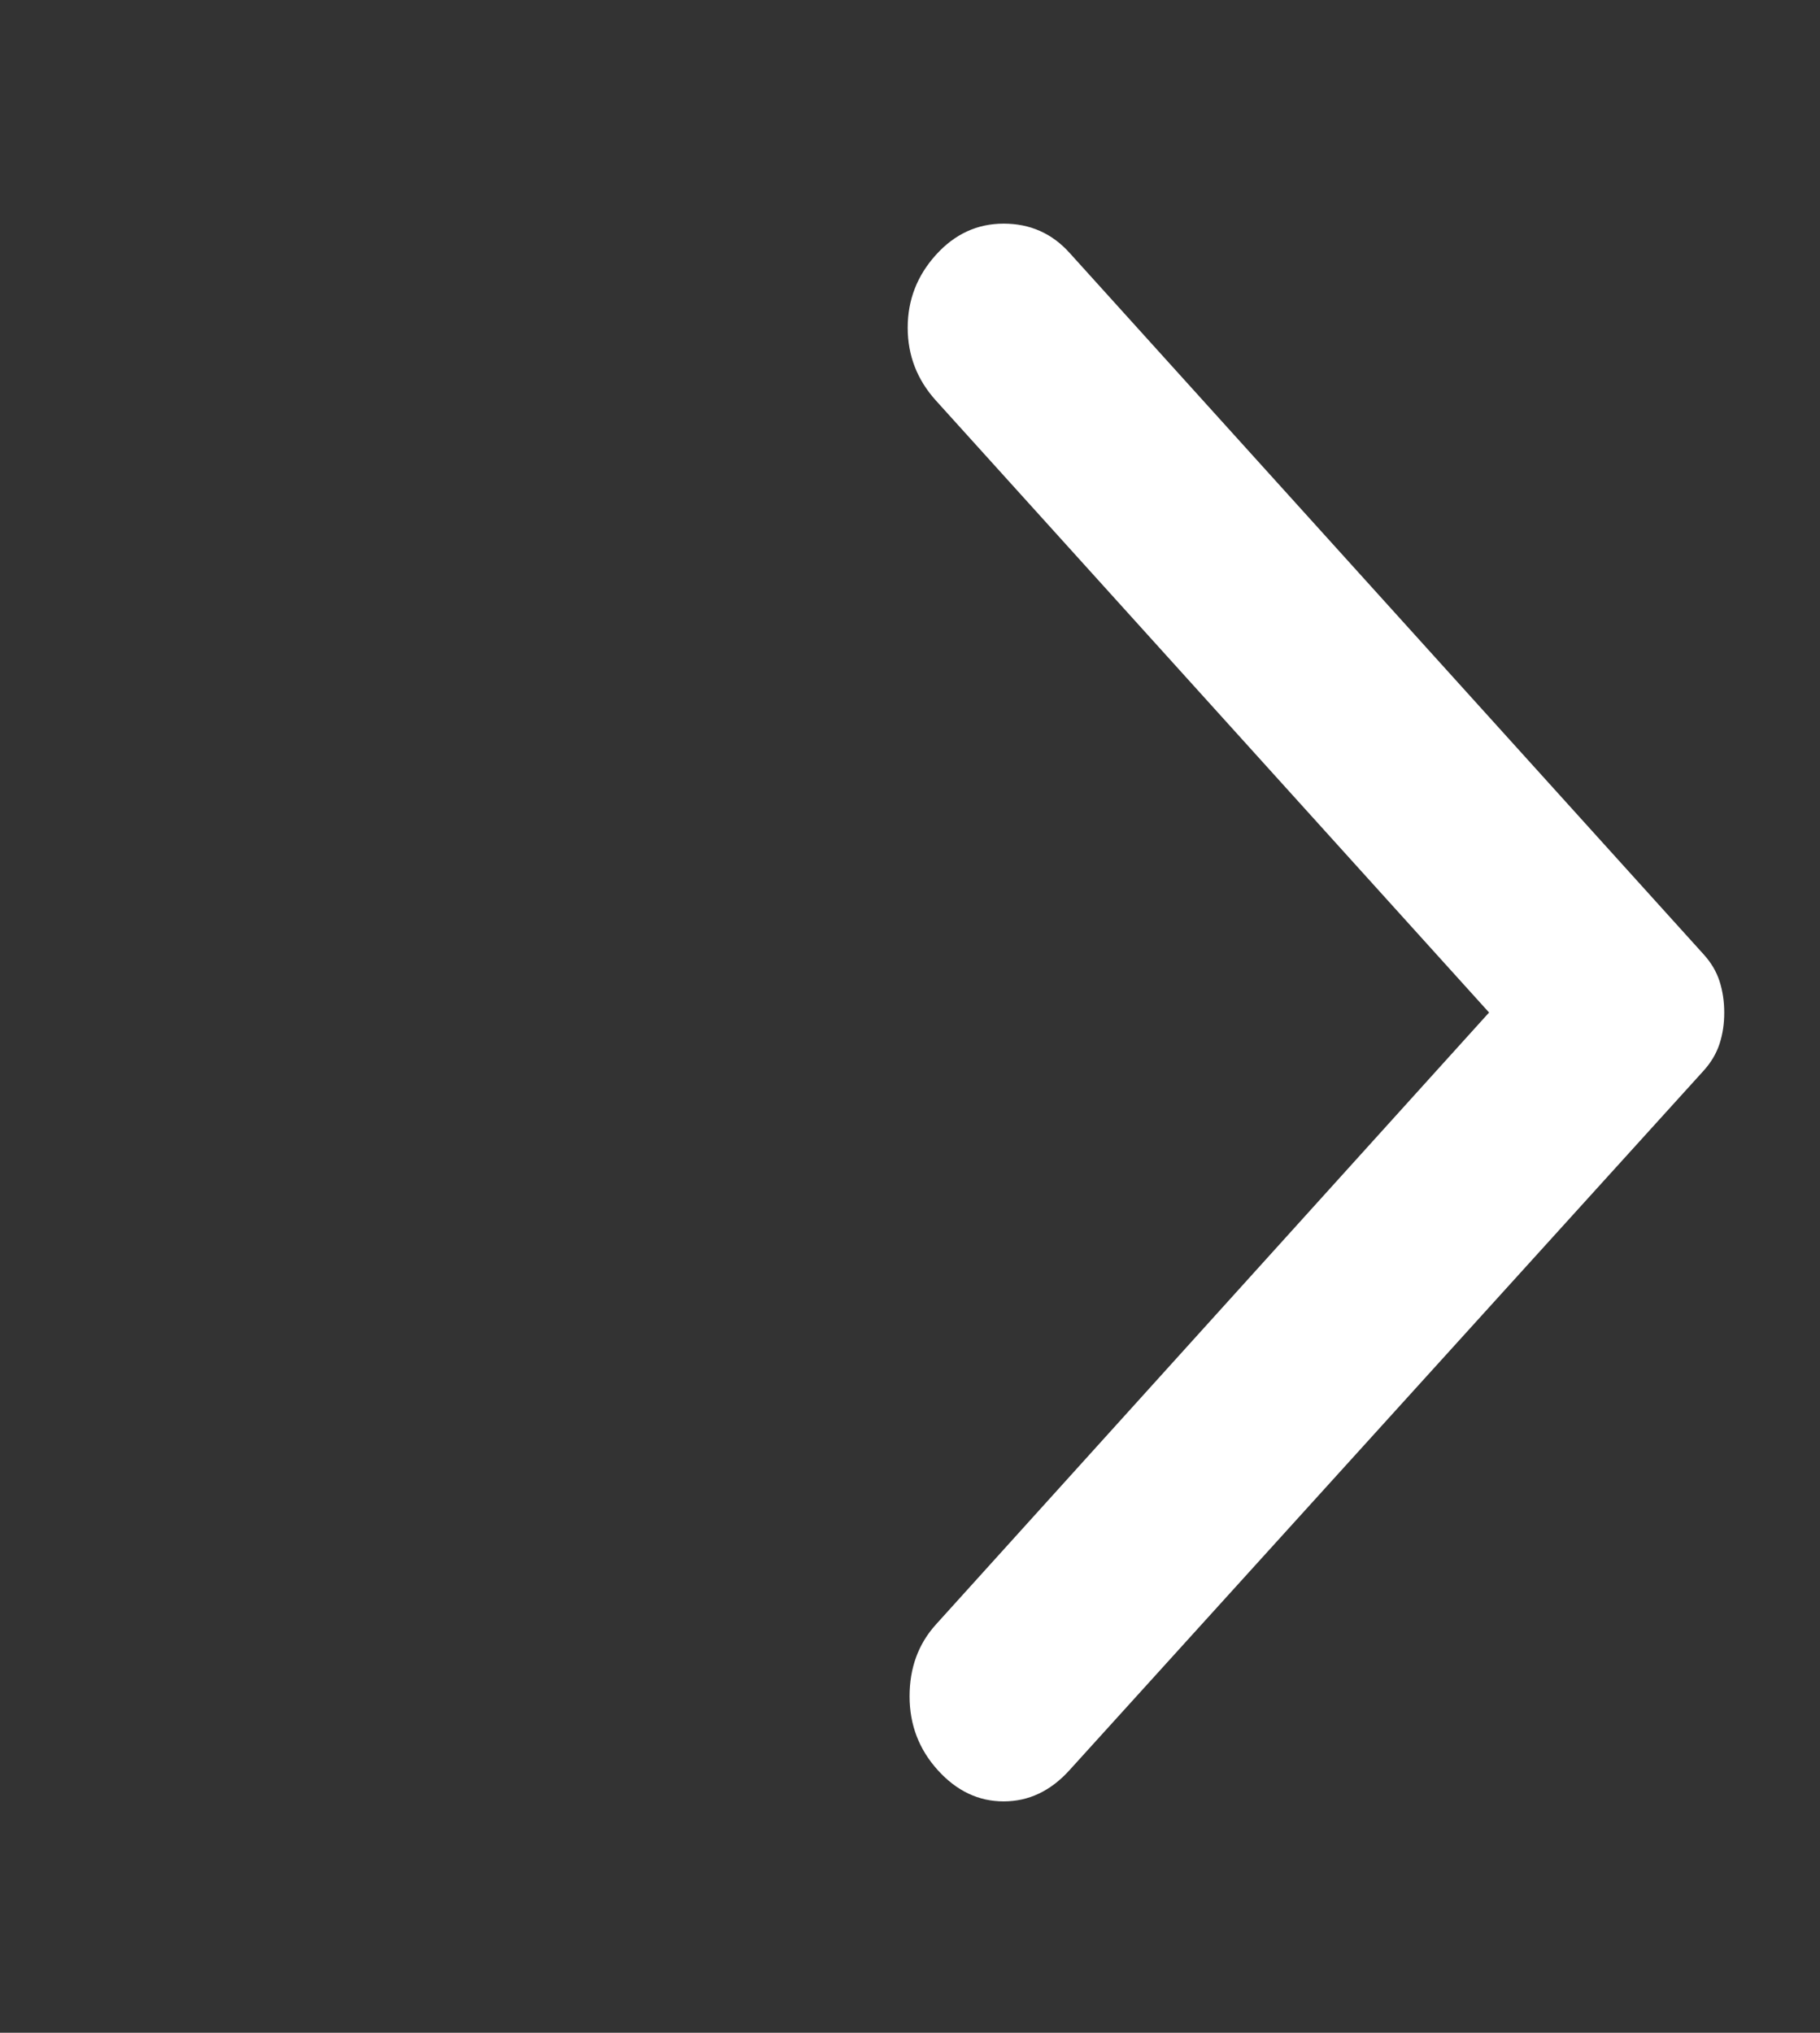<svg width="60" height="67" viewBox="0 0 60 67" fill="none" xmlns="http://www.w3.org/2000/svg">
<rect x="0" y="0" width="60" height="67" fill="#333333" stroke="none"/>
<g id="material-symbols:arrow-back-ios-new-rounded">
<path id="Vector" d="M35.258 58.345L56.16 35.294C56.409 35.019 56.585 34.722 56.689 34.402C56.793 34.082 56.844 33.739 56.843 33.373C56.843 33.007 56.791 32.664 56.689 32.344C56.586 32.023 56.41 31.726 56.16 31.452L35.258 8.332C34.68 7.691 33.956 7.371 33.088 7.371C32.219 7.371 31.475 7.714 30.855 8.4C30.235 9.086 29.924 9.887 29.924 10.801C29.924 11.716 30.235 12.517 30.855 13.203L49.09 33.373L30.855 53.543C30.276 54.183 29.986 54.972 29.986 55.911C29.986 56.849 30.297 57.661 30.917 58.345C31.537 59.031 32.261 59.374 33.088 59.374C33.915 59.374 34.638 59.031 35.258 58.345Z" fill="white"/>
</g>
</svg>
